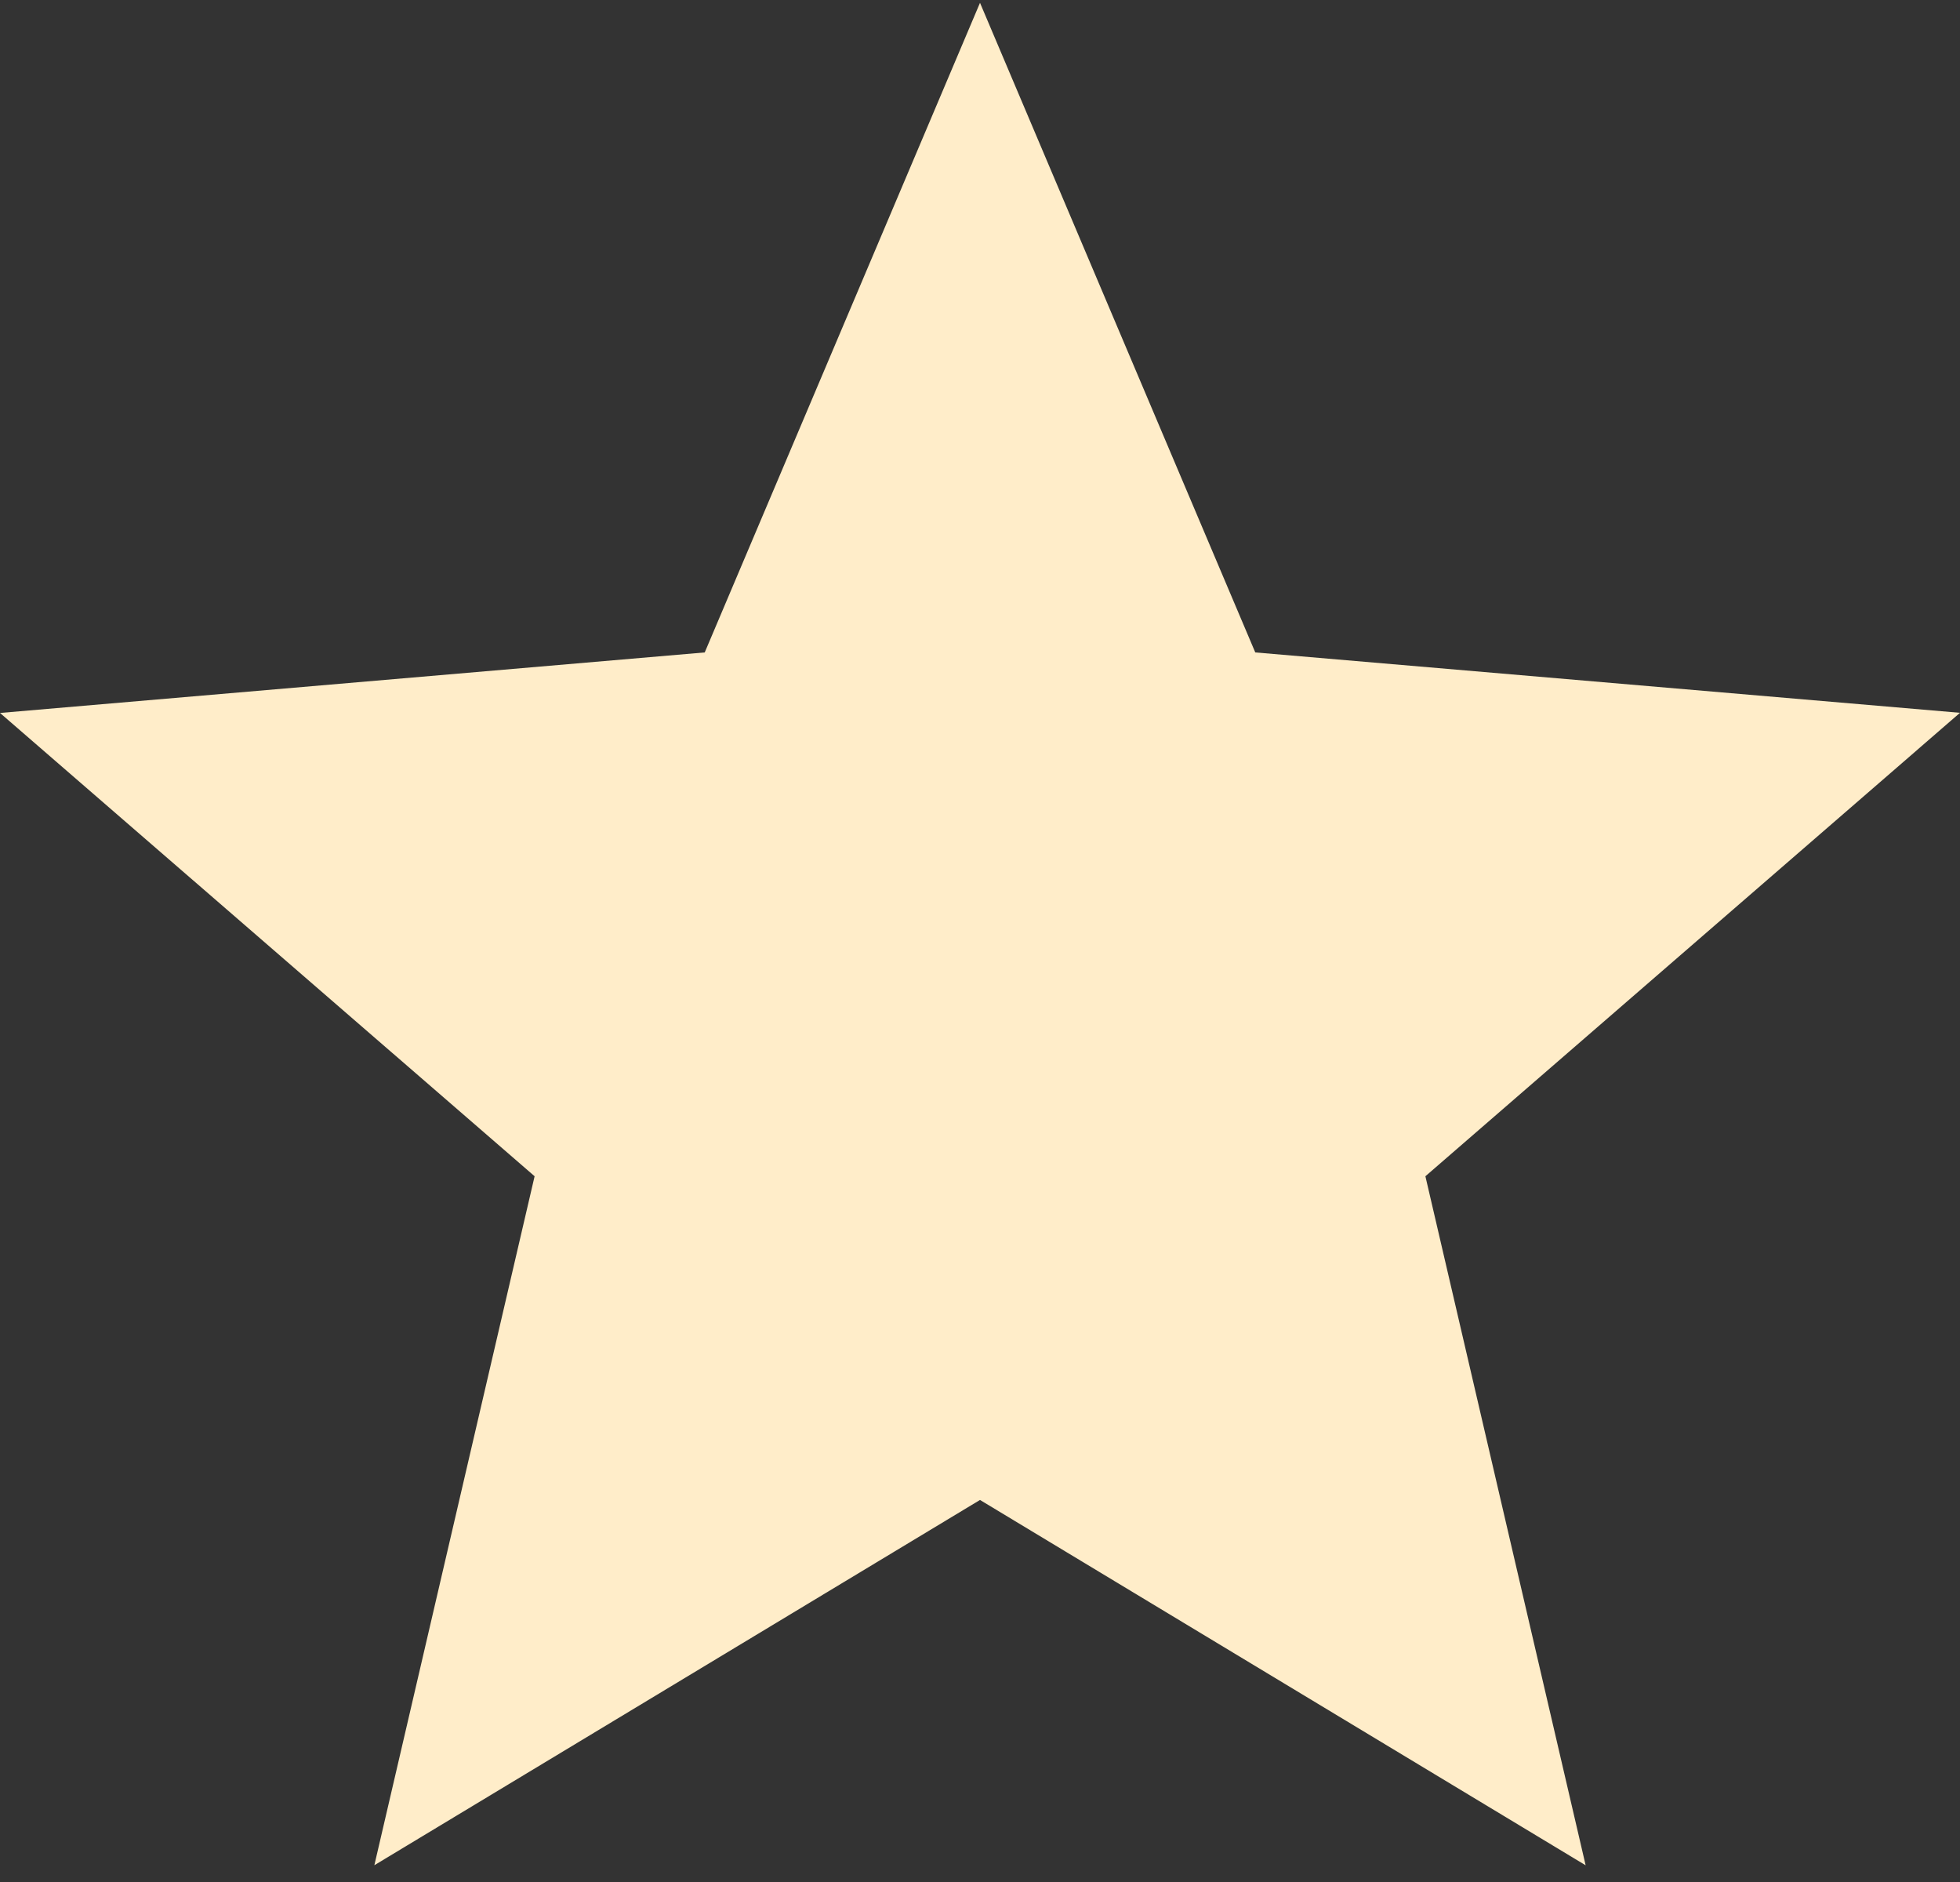 <svg width="25" height="24" xmlns="http://www.w3.org/2000/svg"><rect width="100%" height="100%" fill="#333333" stroke="none"/><path d="M12.5 19.128l7.725 4.659L18.181 15 25 9.09l-8.989-.77L12.5.036 8.989 8.32 0 9.092 6.819 15l-2.044 8.786z" fill="#FFEDC9"/></svg>